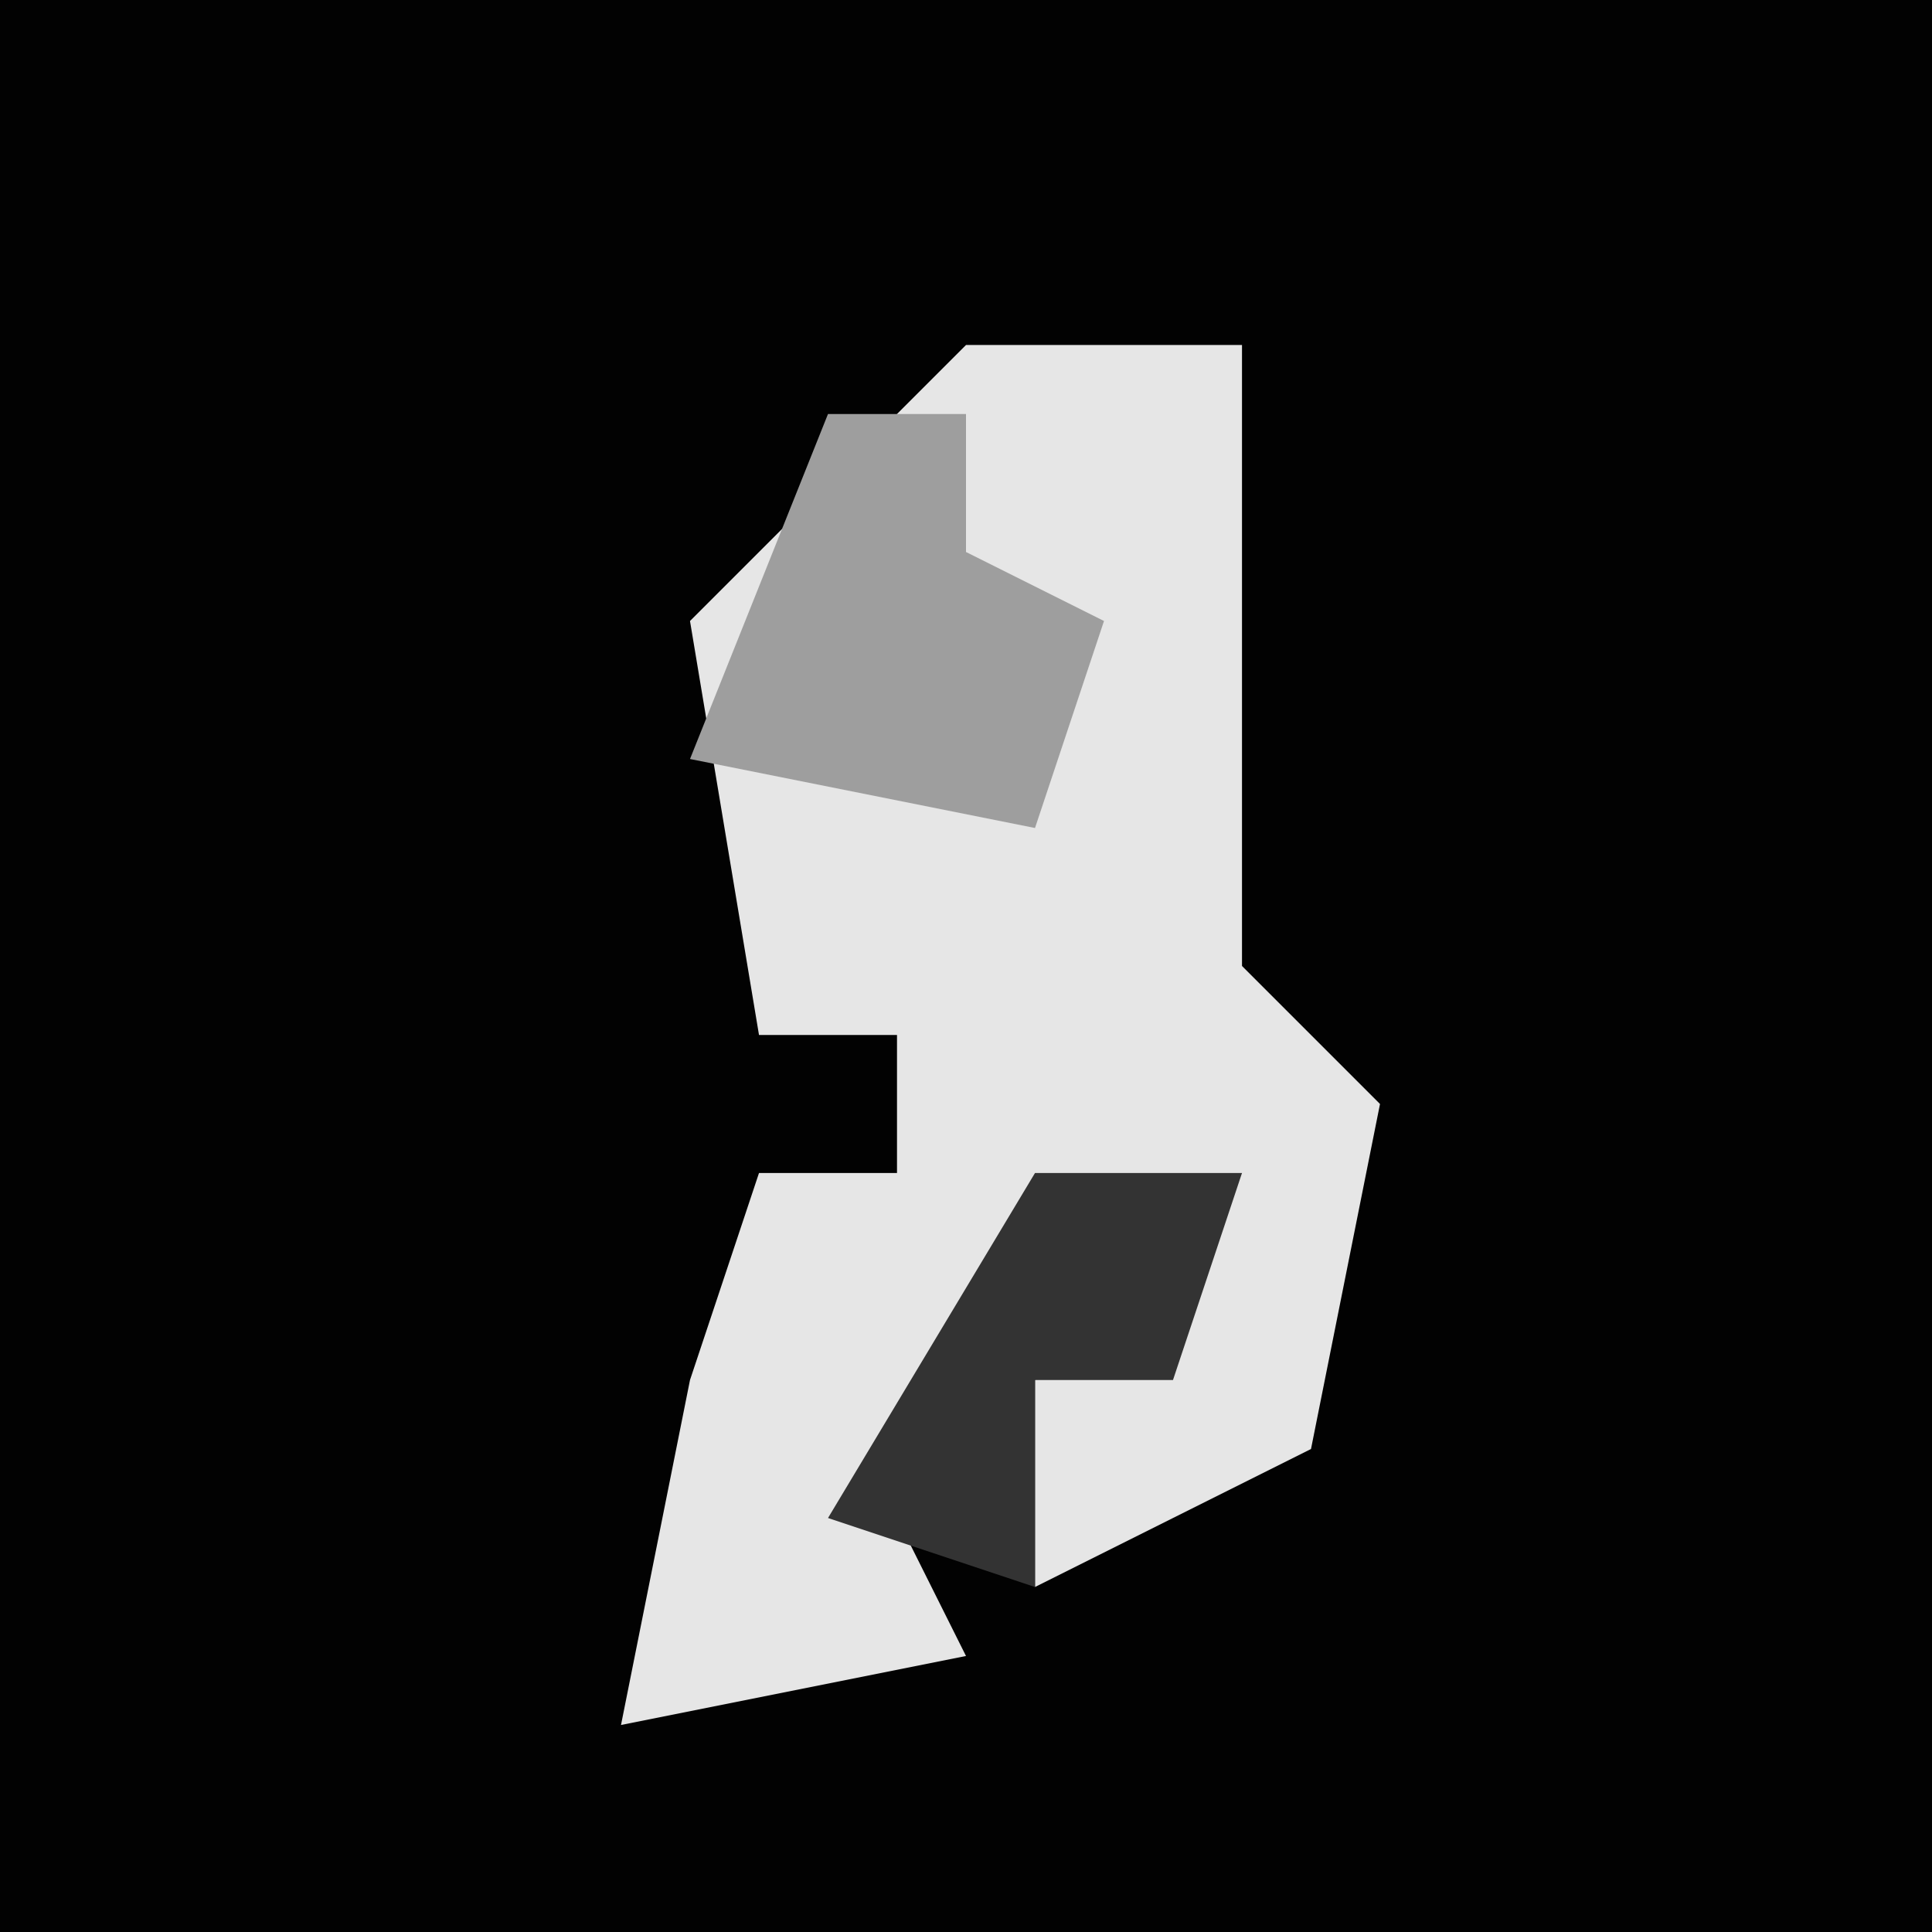 <?xml version="1.0" encoding="UTF-8"?>
<svg version="1.1" xmlns="http://www.w3.org/2000/svg" width="28" height="28">
<path d="M0,0 L28,0 L28,28 L0,28 Z " fill="#020202" transform="translate(0,0)"/>
<path d="M0,0 L4,0 L4,9 L6,11 L5,16 L1,18 L1,15 L4,12 L1,13 L-1,17 L0,19 L-5,20 L-4,15 L-3,12 L-1,12 L-1,10 L-3,10 L-4,4 Z " fill="#E6E6E6" transform="translate(14,5)"/>
<path d="M0,0 L2,0 L2,2 L4,3 L3,6 L-2,5 Z " fill="#9E9E9E" transform="translate(12,6)"/>
<path d="M0,0 L3,0 L2,3 L0,3 L0,6 L-3,5 Z " fill="#333333" transform="translate(15,17)"/>
</svg>
